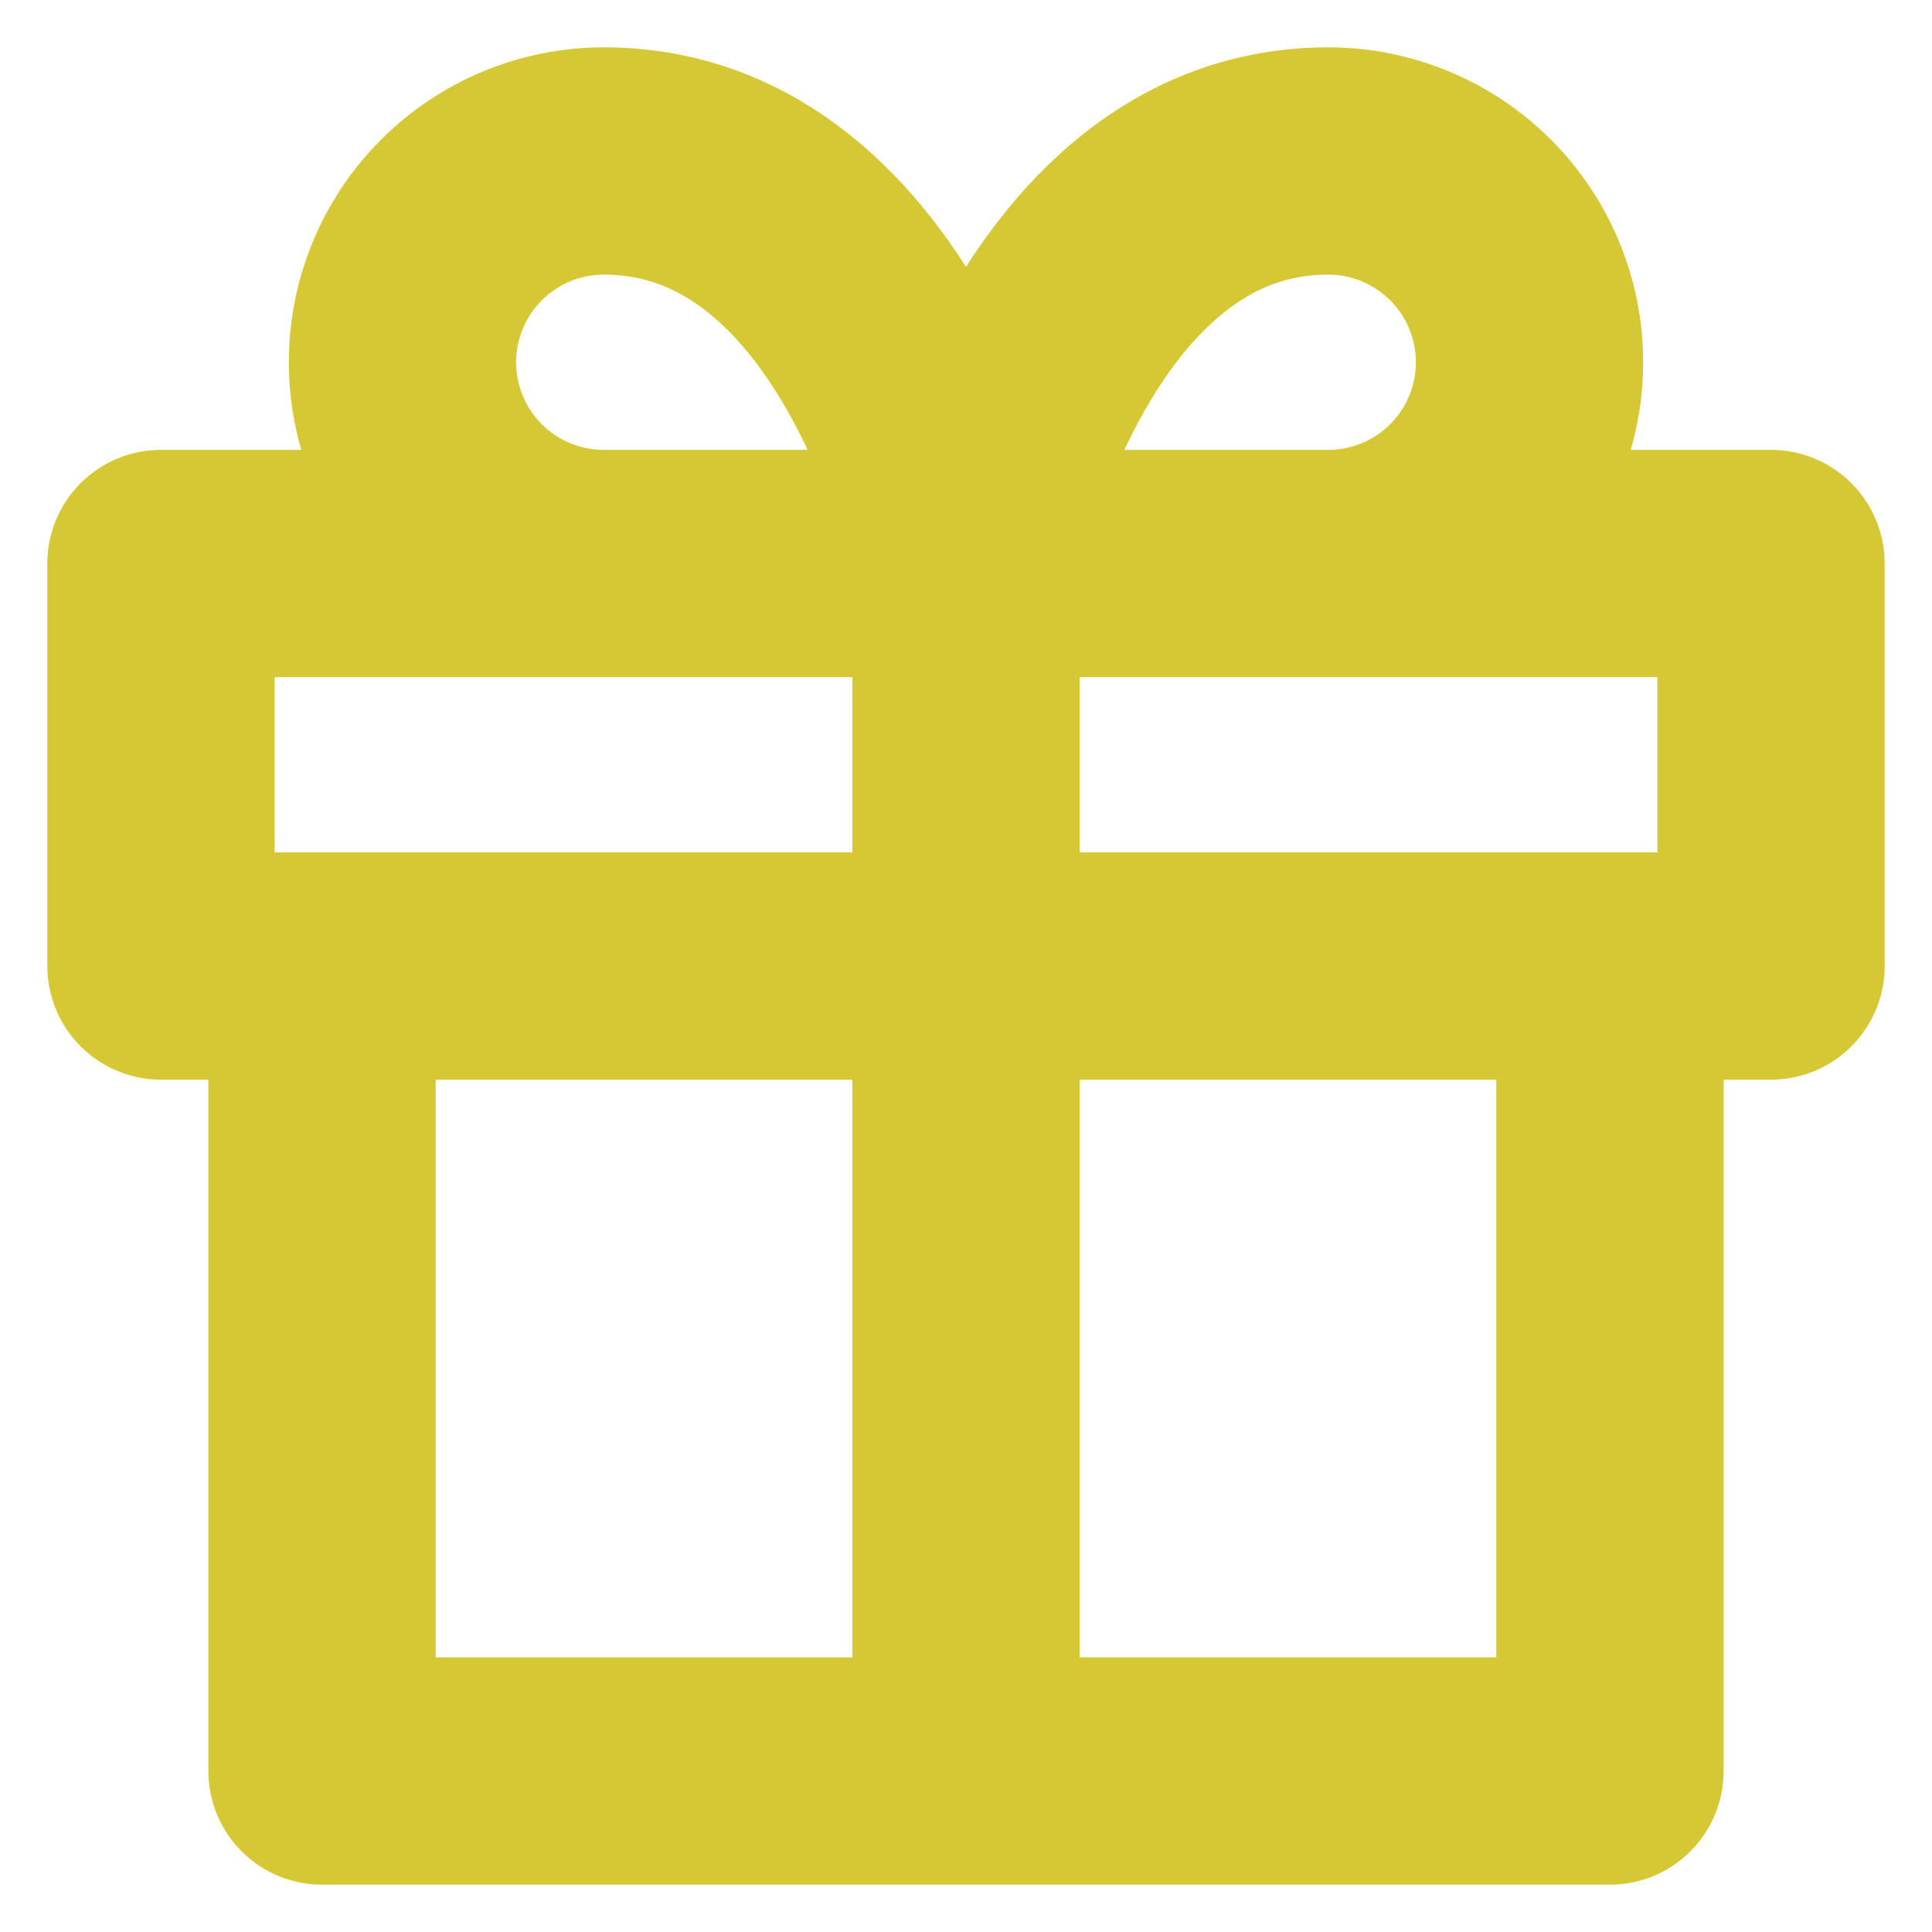 <svg width="34" height="34" viewBox="0 0 34 34" fill="none" xmlns="http://www.w3.org/2000/svg">
<g clip-path="url(#clip0_25_2322)">
<path d="M28.333 17V31.167H5.667V17M17 31.167V9.917M17 9.917H10.625C9.686 9.917 8.785 9.544 8.121 8.88C7.456 8.215 7.083 7.314 7.083 6.375C7.083 5.436 7.456 4.535 8.121 3.871C8.785 3.207 9.686 2.833 10.625 2.833C15.583 2.833 17 9.917 17 9.917ZM17 9.917H23.375C24.314 9.917 25.215 9.544 25.879 8.88C26.543 8.215 26.917 7.314 26.917 6.375C26.917 5.436 26.543 4.535 25.879 3.871C25.215 3.207 24.314 2.833 23.375 2.833C18.417 2.833 17 9.917 17 9.917ZM2.833 9.917H31.167V17H2.833V9.917Z" stroke="#D6C835" stroke-width="4" stroke-linecap="round" stroke-linejoin="round"/>
</g>
<defs>
<clipPath id="clip0_25_2322">
<rect width="34" height="34" fill="white"/>
</clipPath>
</defs>
</svg>
